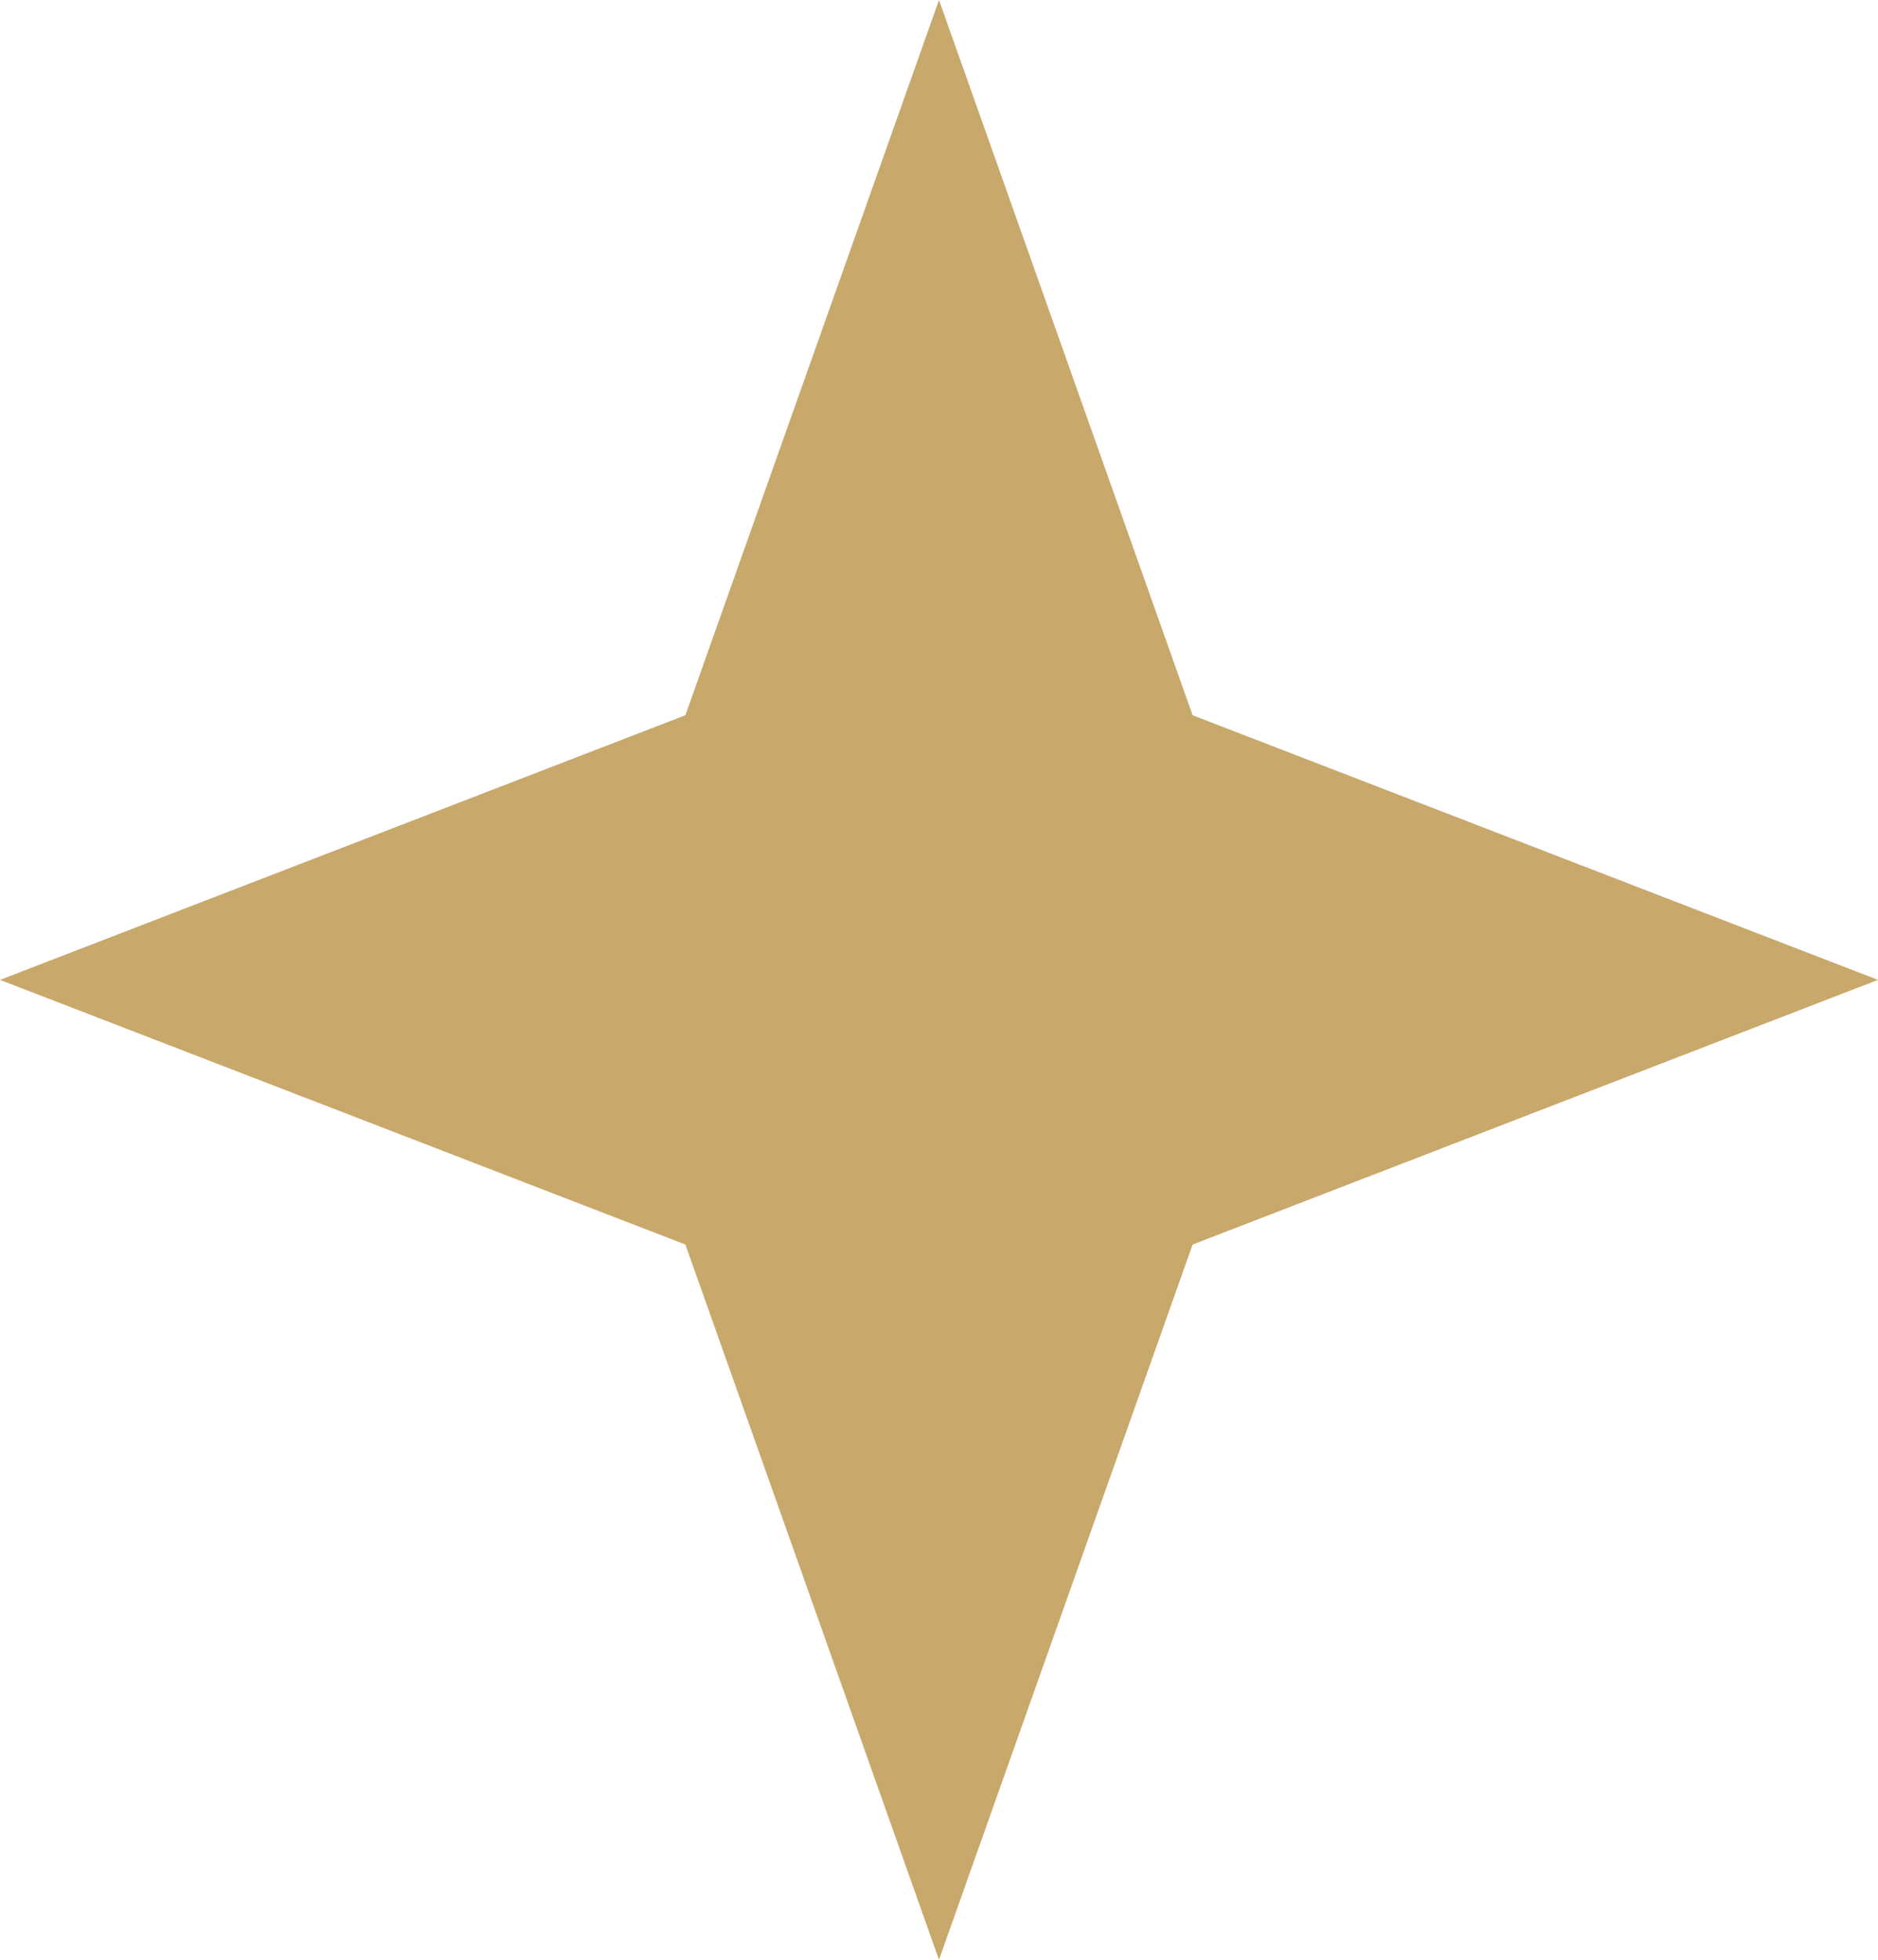 <svg width="23" height="24" viewBox="0 0 23 24" fill="none" xmlns="http://www.w3.org/2000/svg">
<path d="M11.5 0L14.606 8.759L23 12L14.606 15.241L11.5 24L8.394 15.241L0 12L8.394 8.759L11.5 0Z" fill="#C9A86C"/>
</svg>

